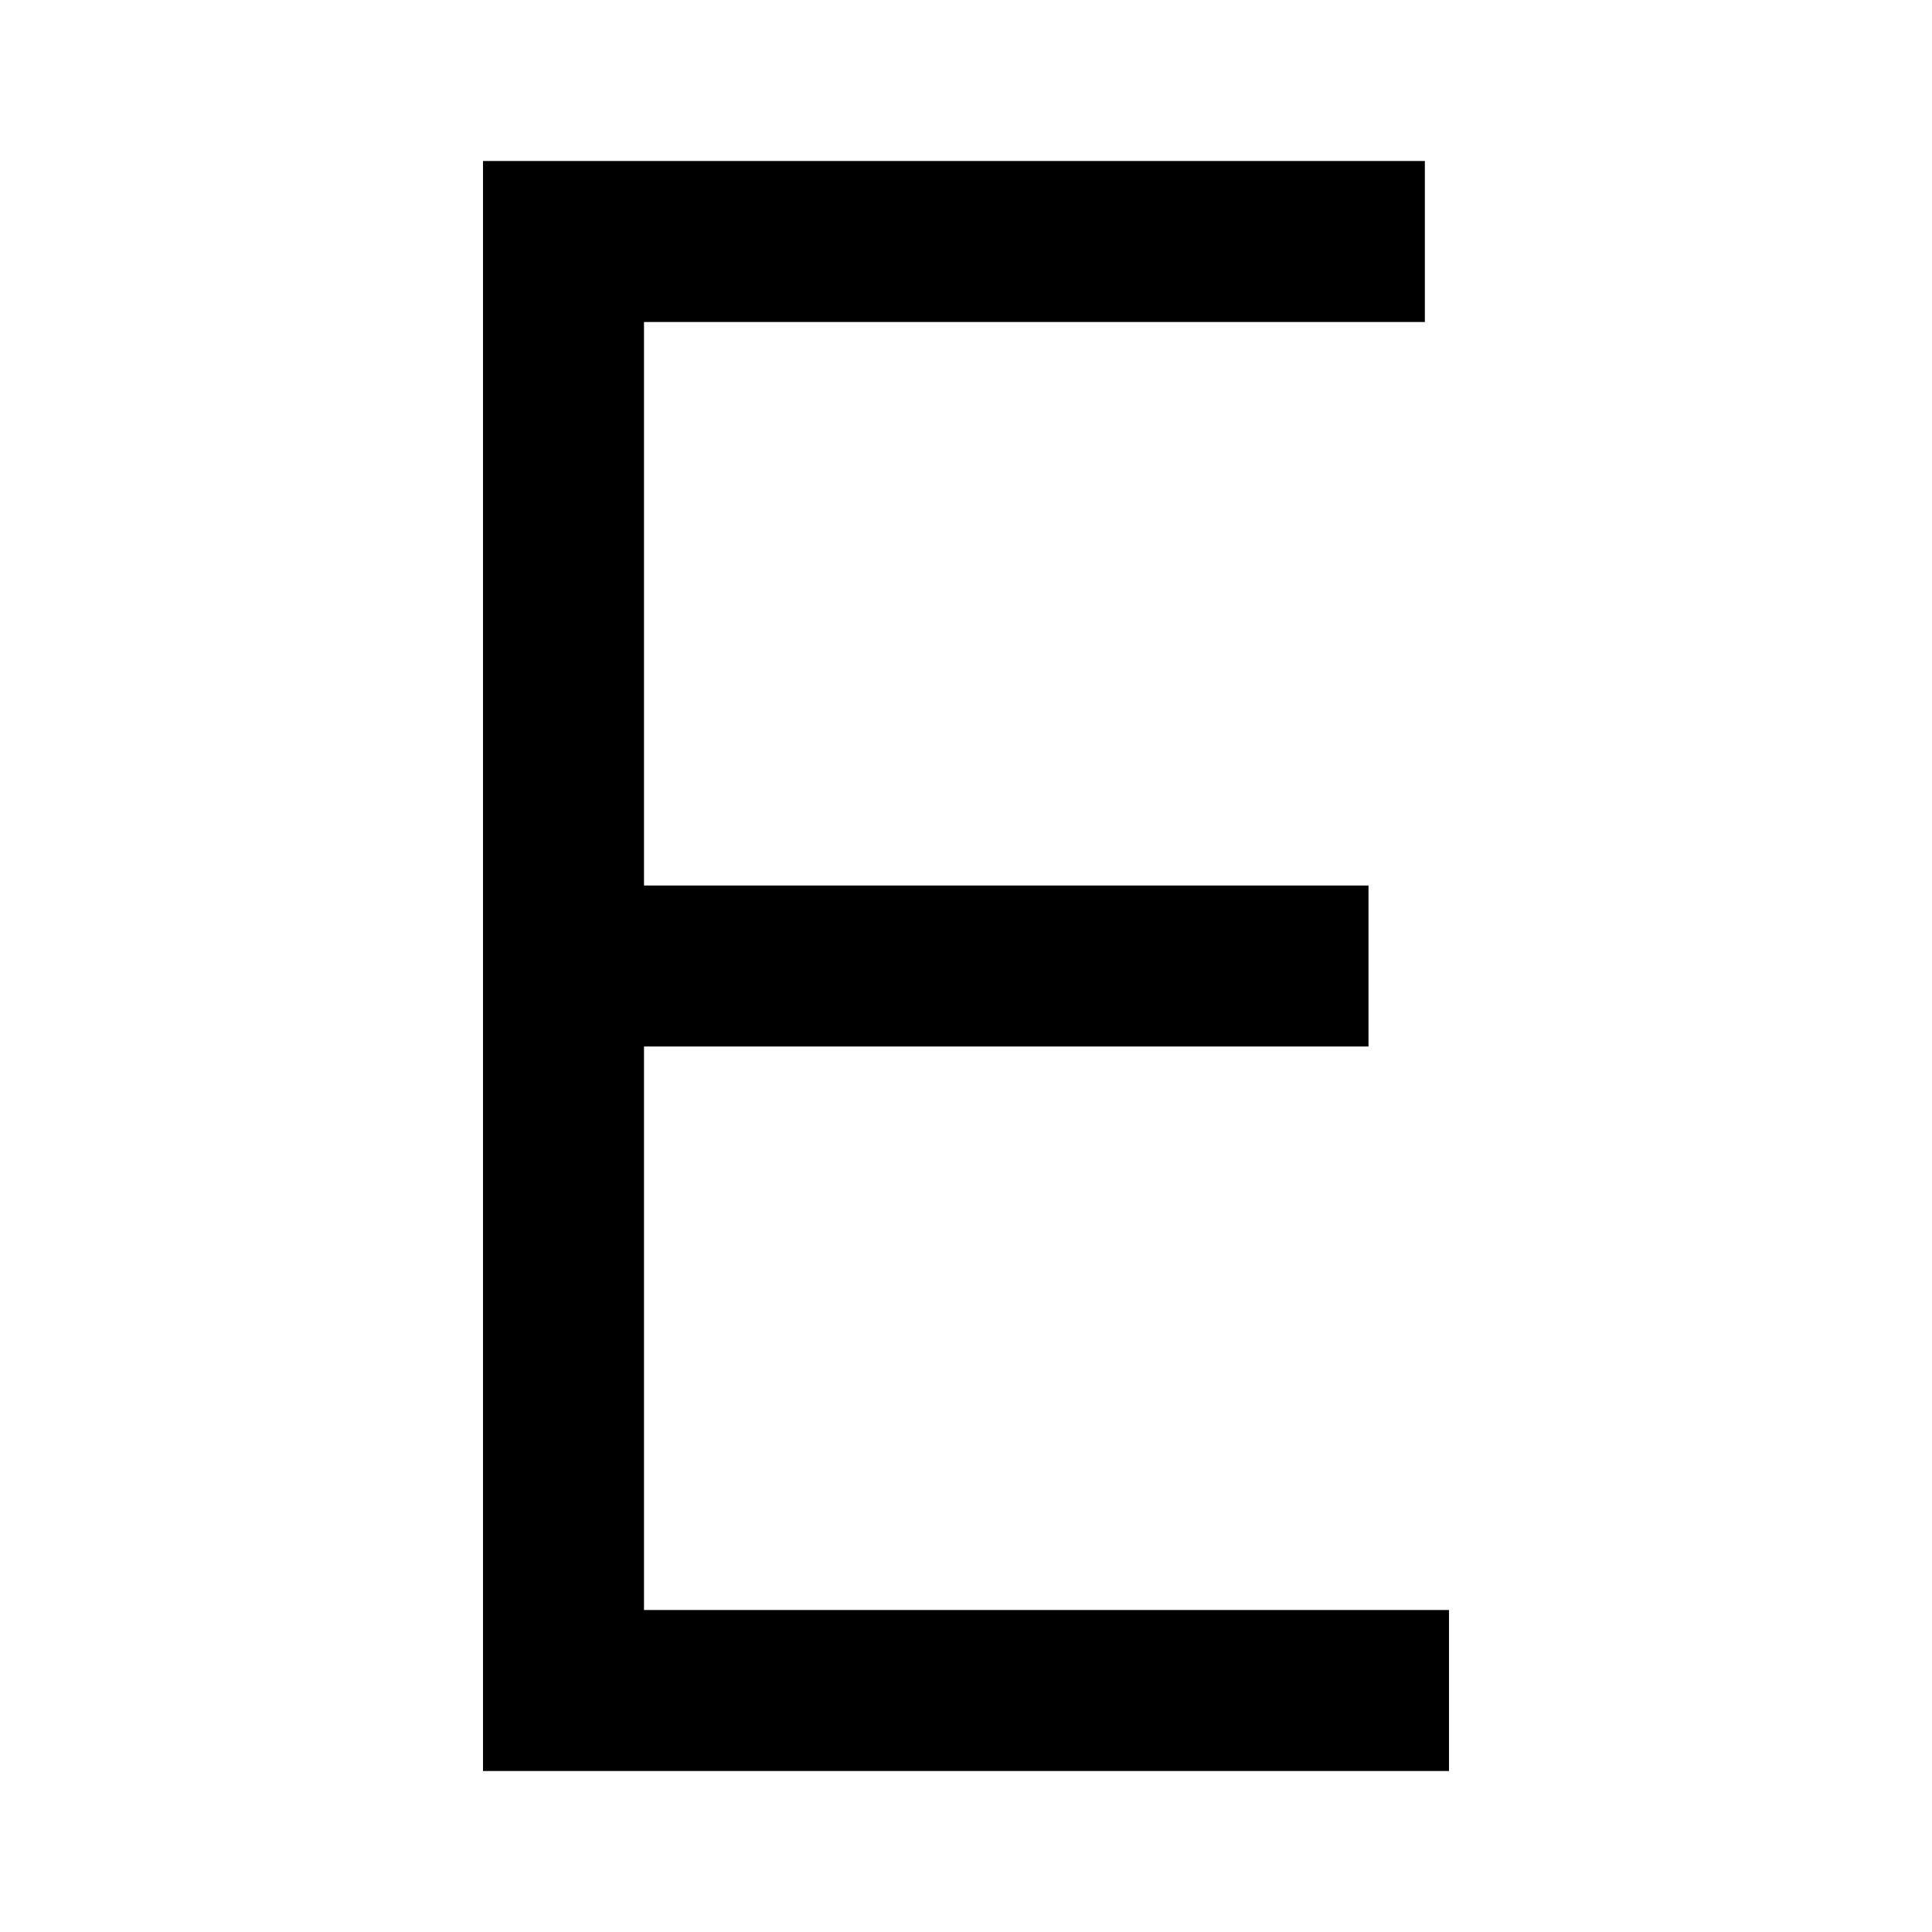 <svg id="Layer_1" data-name="Layer 1" xmlns="http://www.w3.org/2000/svg" viewBox="0 0 24 24"><title>iconoteka_e_letter_b_a</title><polygon points="8 20 8 13 17 13 17 11 8 11 8 4 17.7 4 17.7 2 6 2 6 22 18 22 18 20 8 20"/></svg>